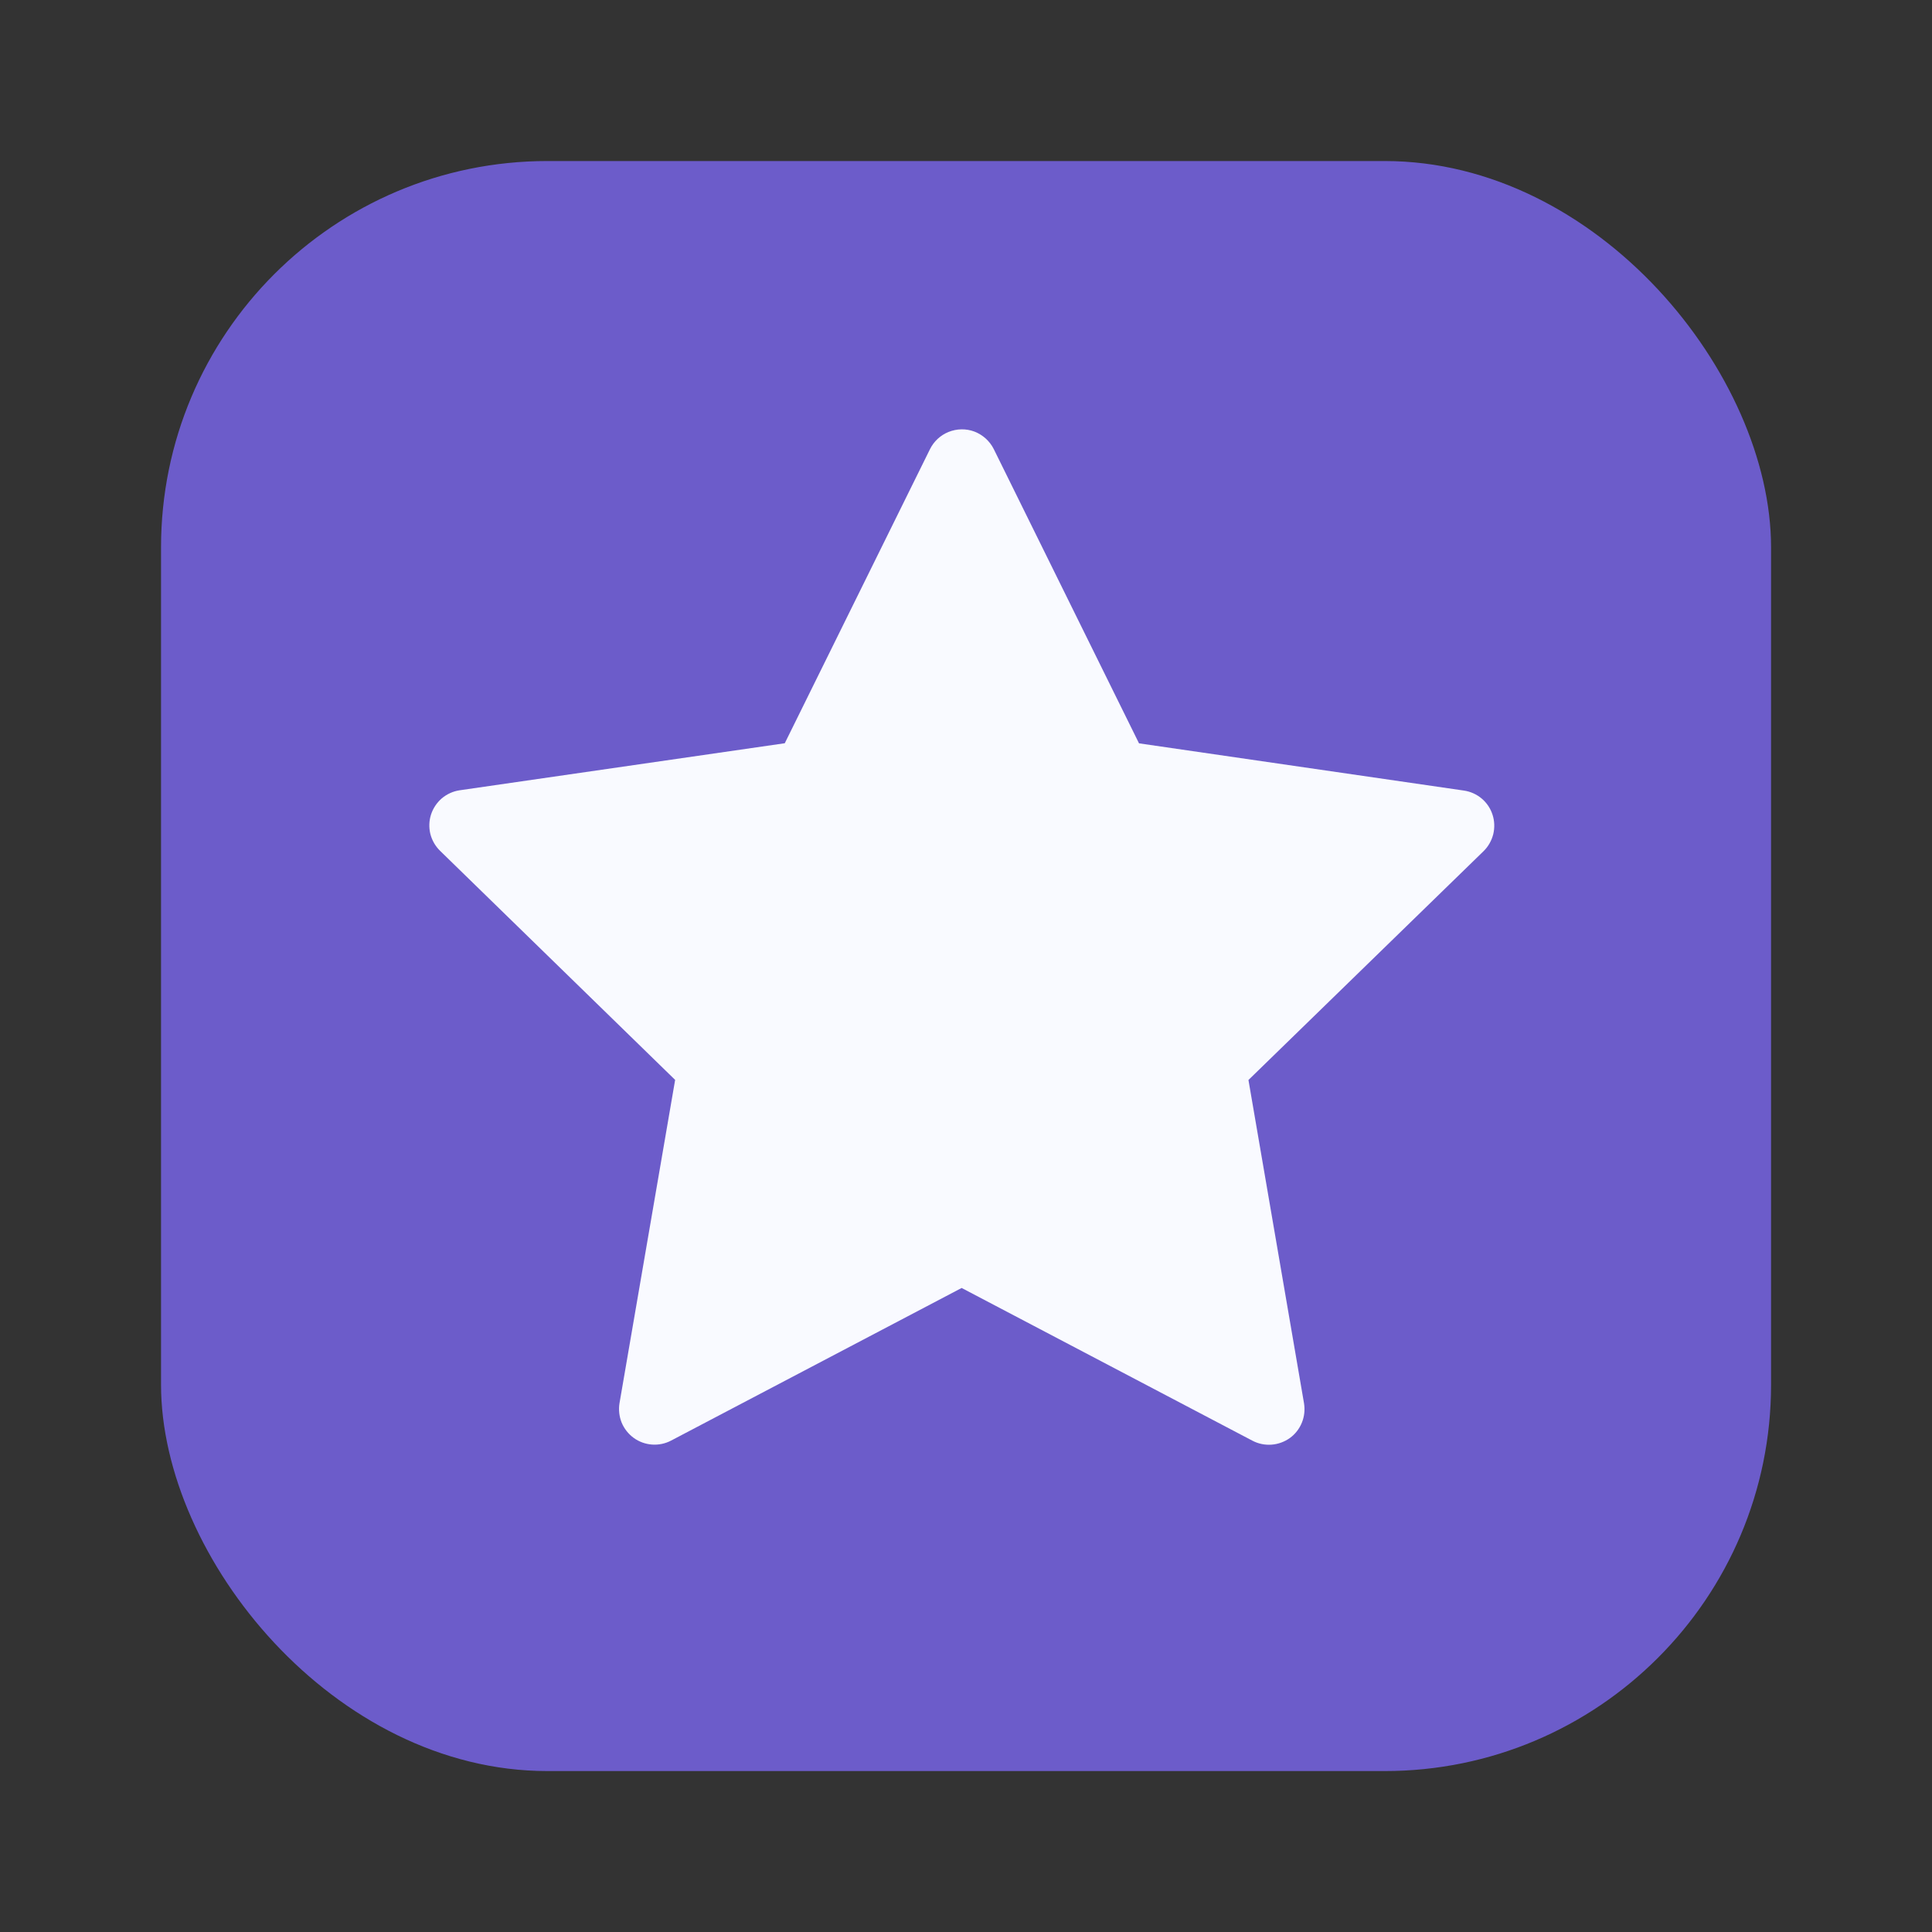 <svg width="20" height="20" viewBox="0 0 20 20" fill="none" xmlns="http://www.w3.org/2000/svg">
<rect x="0" y="0" width="20" height="20" fill="#333333" stroke="none"/>
<rect x="1.667" y="1.667" width="16.667" height="16.667" rx="4" fill="#6C5CCA"/>
<path d="M9.818 4.472C9.735 4.506 9.667 4.569 9.627 4.65L8.124 7.694L4.758 8.181C4.69 8.191 4.627 8.22 4.574 8.264C4.522 8.309 4.483 8.367 4.462 8.432C4.441 8.497 4.439 8.567 4.455 8.633C4.472 8.7 4.507 8.76 4.556 8.808L6.989 11.179L6.413 14.526C6.402 14.593 6.41 14.663 6.435 14.726C6.461 14.789 6.504 14.844 6.56 14.885C6.615 14.925 6.681 14.949 6.749 14.954C6.818 14.959 6.886 14.945 6.947 14.913L9.955 13.333L12.965 14.914C13.026 14.946 13.094 14.96 13.163 14.955C13.231 14.95 13.297 14.926 13.353 14.886C13.408 14.846 13.451 14.791 13.477 14.727C13.503 14.663 13.51 14.594 13.499 14.526L12.924 11.18L15.358 8.811C15.407 8.763 15.441 8.702 15.458 8.636C15.474 8.569 15.472 8.5 15.451 8.435C15.43 8.369 15.391 8.311 15.339 8.267C15.287 8.223 15.223 8.194 15.155 8.184L11.791 7.695L10.288 4.65C10.246 4.566 10.175 4.502 10.088 4.468C10.001 4.435 9.905 4.437 9.818 4.472Z" fill="#F9FAFF"/>
</svg>
